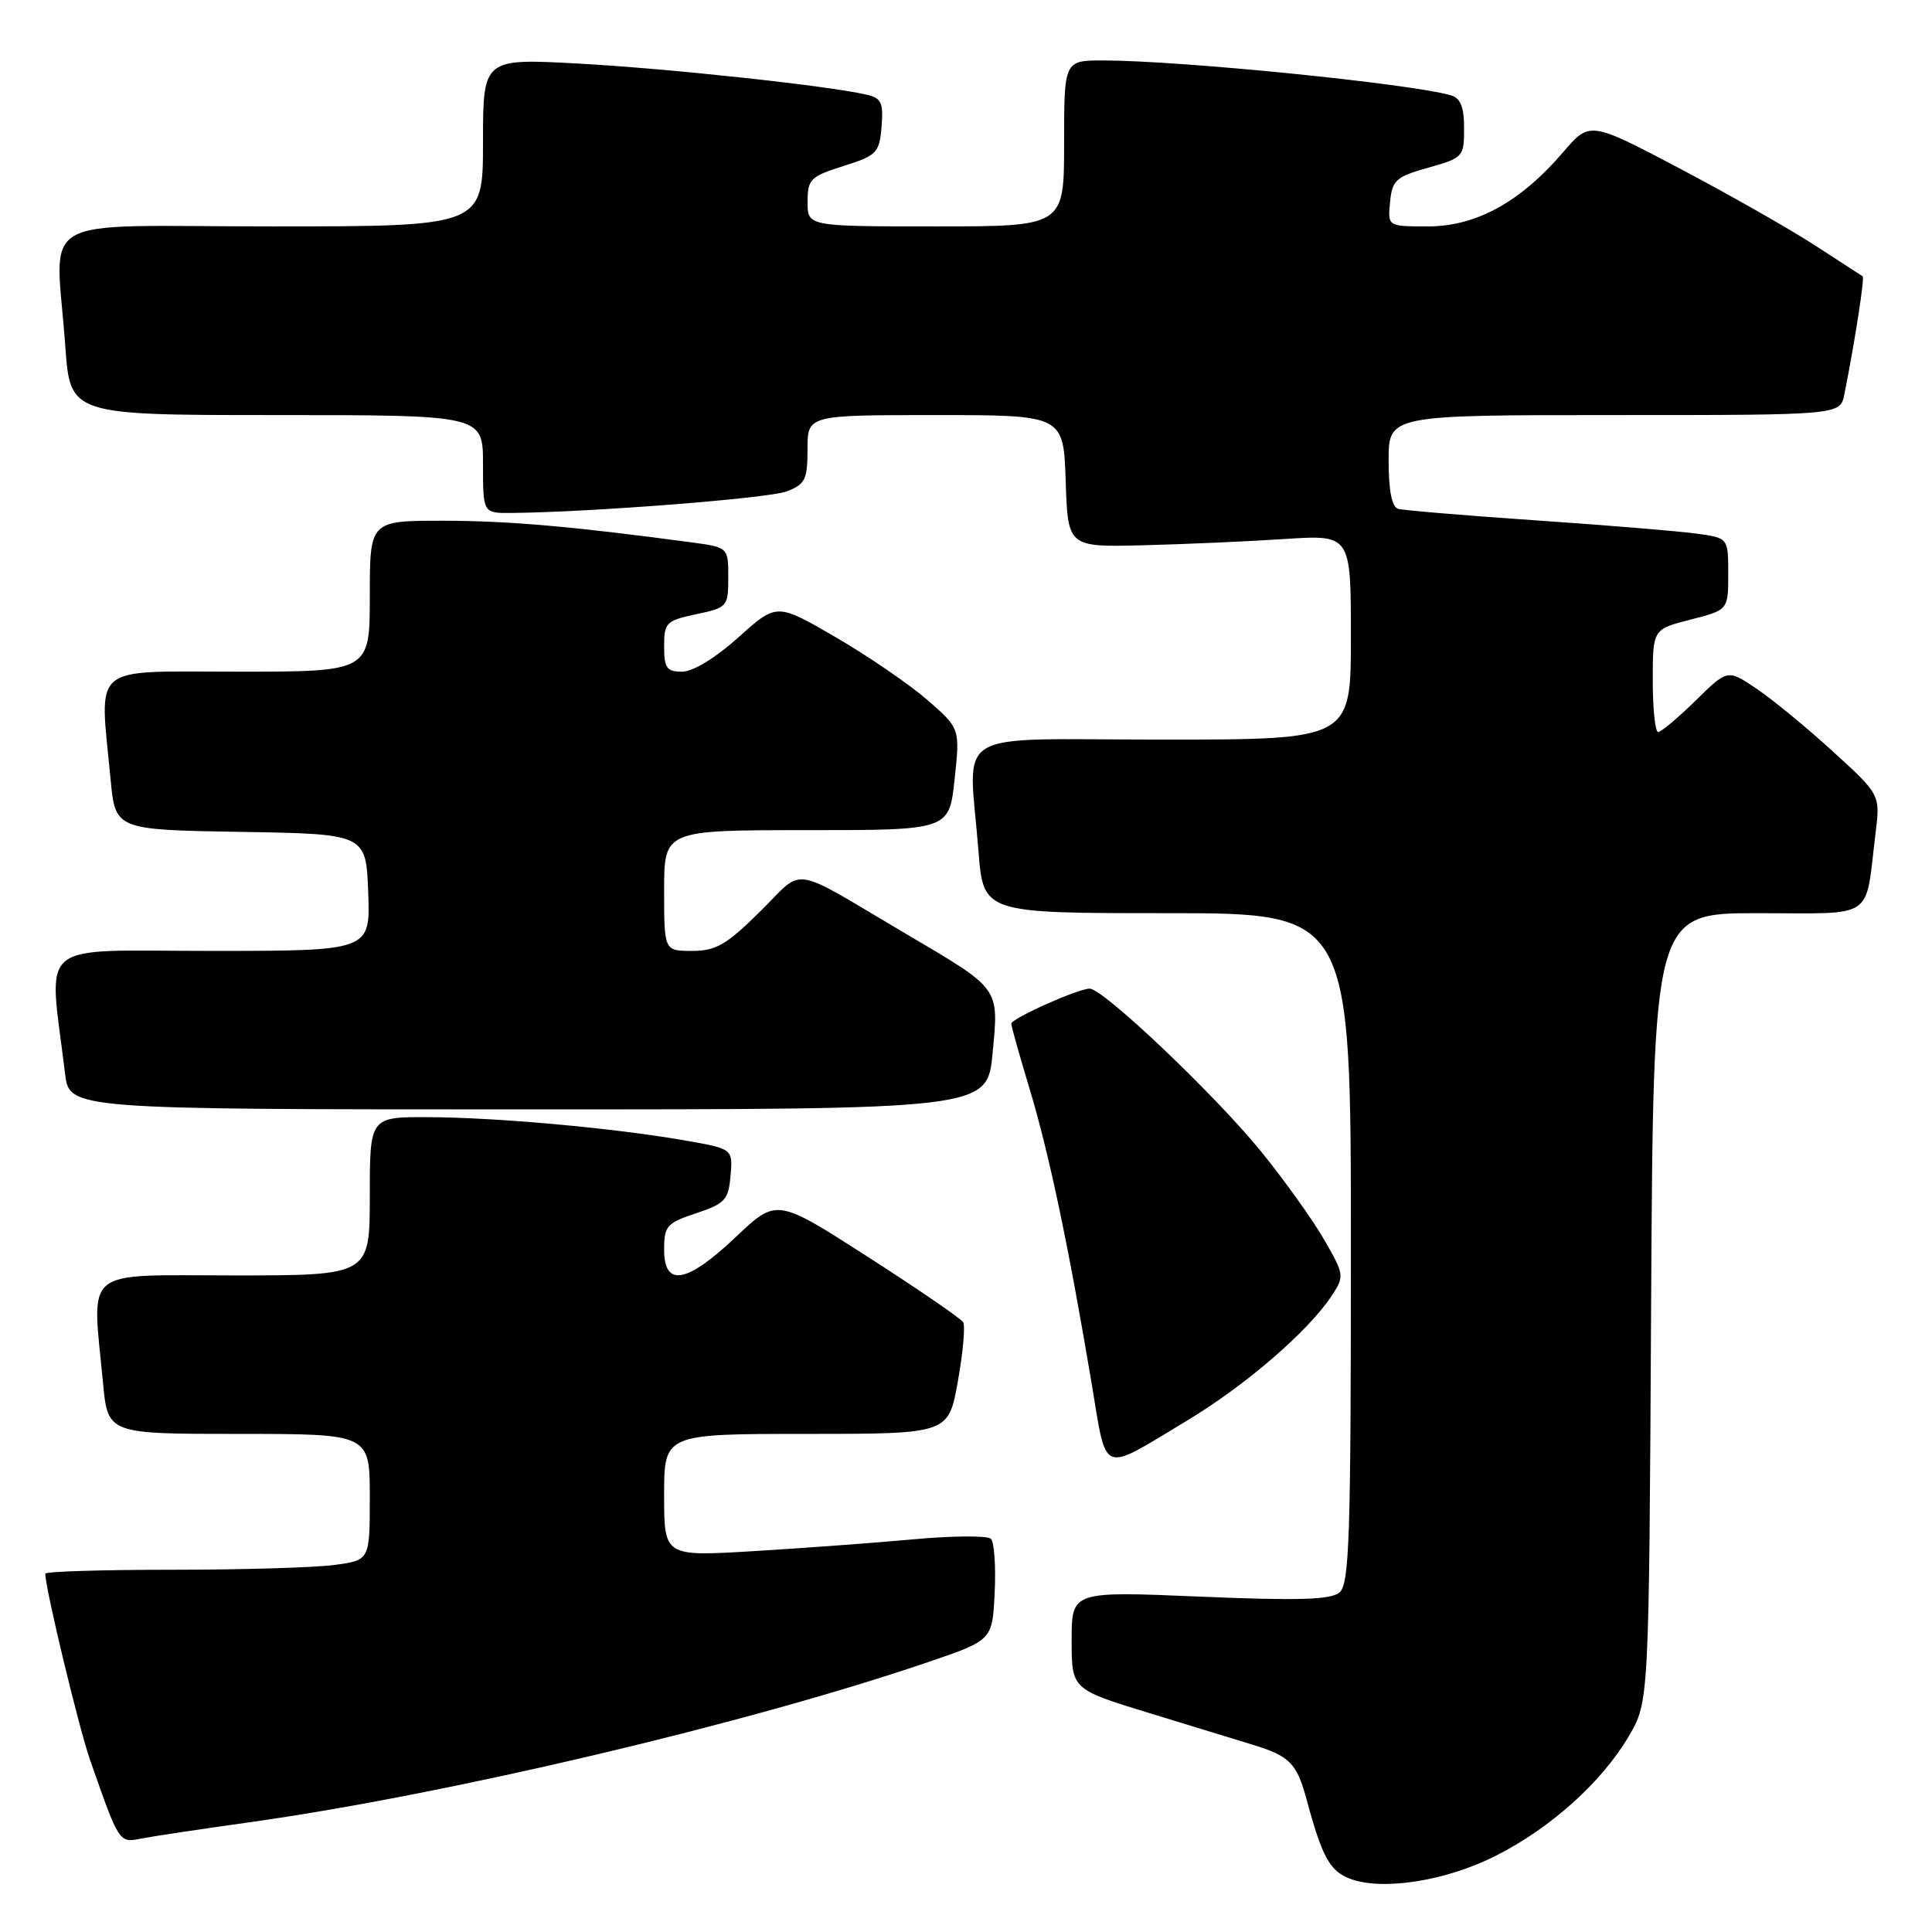<?xml version="1.0" encoding="UTF-8" standalone="no"?>
<!DOCTYPE svg PUBLIC "-//W3C//DTD SVG 1.1//EN" "http://www.w3.org/Graphics/SVG/1.1/DTD/svg11.dtd" >
<svg xmlns="http://www.w3.org/2000/svg" xmlns:xlink="http://www.w3.org/1999/xlink" version="1.1" viewBox="0 0 256 256">
 <g >
 <path fill="currentColor"
d=" M 198.14 245.93 C 205.48 242.23 212.23 236.16 215.82 230.06 C 218.50 225.50 218.50 225.50 218.78 173.25 C 219.07 121.00 219.07 121.00 232.95 121.00 C 248.68 121.00 247.09 122.08 248.52 110.40 C 249.15 105.30 249.15 105.30 242.82 99.53 C 239.35 96.36 234.79 92.62 232.70 91.22 C 228.91 88.67 228.91 88.67 224.67 92.84 C 222.33 95.13 220.10 97.00 219.71 97.00 C 219.32 97.00 219.00 93.94 219.00 90.19 C 219.00 83.38 219.00 83.38 224.00 82.10 C 229.00 80.82 229.00 80.82 229.00 76.04 C 229.00 71.27 229.00 71.27 224.75 70.70 C 222.41 70.38 212.85 69.59 203.50 68.95 C 194.15 68.31 185.94 67.62 185.25 67.42 C 184.43 67.19 184.00 65.00 184.00 61.03 C 184.00 55.00 184.00 55.00 213.92 55.00 C 243.84 55.00 243.84 55.00 244.39 52.25 C 245.79 45.20 247.10 36.77 246.81 36.61 C 246.64 36.51 243.80 34.67 240.50 32.52 C 237.20 30.37 229.13 25.79 222.58 22.33 C 210.65 16.05 210.65 16.05 207.11 20.18 C 201.48 26.76 195.58 30.00 189.24 30.00 C 183.87 30.00 183.87 30.00 184.19 26.78 C 184.47 23.87 184.96 23.42 189.25 22.22 C 193.87 20.92 194.00 20.78 194.00 17.01 C 194.00 14.18 193.53 13.00 192.25 12.63 C 186.90 11.08 156.52 8.03 146.25 8.01 C 141.00 8.00 141.00 8.00 141.00 19.00 C 141.00 30.00 141.00 30.00 124.00 30.00 C 107.00 30.00 107.00 30.00 107.01 26.75 C 107.01 23.75 107.38 23.38 111.76 22.00 C 116.19 20.60 116.52 20.26 116.81 16.78 C 117.07 13.60 116.79 12.99 114.81 12.54 C 109.65 11.35 88.71 9.09 76.75 8.43 C 64.00 7.73 64.00 7.73 64.00 18.86 C 64.00 30.00 64.00 30.00 36.00 30.00 C 3.98 30.00 7.38 28.03 8.65 45.85 C 9.30 55.00 9.30 55.00 36.65 55.00 C 64.00 55.00 64.00 55.00 64.00 61.50 C 64.00 68.00 64.00 68.00 67.75 67.97 C 78.33 67.87 101.85 66.03 104.25 65.11 C 106.69 64.17 107.00 63.54 107.00 59.52 C 107.00 55.00 107.00 55.00 123.96 55.00 C 140.92 55.00 140.92 55.00 141.21 63.75 C 141.50 72.50 141.50 72.50 151.50 72.25 C 157.00 72.11 165.44 71.74 170.25 71.42 C 179.00 70.85 179.00 70.85 179.00 84.42 C 179.00 98.00 179.00 98.00 154.00 98.00 C 125.45 98.00 128.37 96.23 129.65 112.75 C 130.30 121.00 130.30 121.00 154.65 121.00 C 179.00 121.00 179.00 121.00 179.00 165.38 C 179.00 203.84 178.80 209.92 177.48 211.02 C 176.31 211.98 172.04 212.11 158.98 211.56 C 142.00 210.84 142.00 210.84 142.00 217.34 C 142.00 223.84 142.00 223.84 152.25 226.98 C 157.89 228.70 164.07 230.60 166.00 231.19 C 170.88 232.68 171.83 233.65 173.11 238.37 C 175.18 246.04 176.19 247.90 178.85 248.93 C 183.10 250.57 191.54 249.26 198.14 245.93 Z  M 33.00 241.47 C 59.18 237.80 99.05 228.40 123.00 220.23 C 131.50 217.33 131.50 217.33 131.80 211.01 C 131.97 207.54 131.74 204.34 131.30 203.90 C 130.86 203.46 126.22 203.49 121.00 203.97 C 115.78 204.45 106.21 205.15 99.75 205.54 C 88.00 206.24 88.00 206.24 88.00 198.12 C 88.00 190.00 88.00 190.00 106.84 190.00 C 125.68 190.00 125.68 190.00 126.92 183.04 C 127.61 179.21 127.92 175.68 127.62 175.19 C 127.31 174.70 121.63 170.80 114.99 166.54 C 102.92 158.78 102.92 158.78 97.52 163.89 C 90.99 170.07 88.00 170.60 88.00 165.58 C 88.00 162.45 88.35 162.05 92.25 160.76 C 96.08 159.48 96.53 158.99 96.80 155.78 C 97.11 152.22 97.11 152.22 90.60 151.09 C 81.23 149.46 65.73 148.06 56.75 148.03 C 49.00 148.00 49.00 148.00 49.00 158.50 C 49.00 169.00 49.00 169.00 31.00 169.00 C 10.63 169.00 12.19 167.72 13.65 183.25 C 14.29 190.00 14.29 190.00 31.64 190.00 C 49.00 190.00 49.00 190.00 49.00 198.36 C 49.00 206.73 49.00 206.73 44.36 207.36 C 41.81 207.71 32.13 208.00 22.86 208.00 C 13.59 208.00 6.00 208.23 6.00 208.52 C 6.00 210.47 10.45 228.98 11.95 233.25 C 15.82 244.29 15.76 244.21 18.76 243.61 C 20.26 243.32 26.68 242.35 33.00 241.47 Z  M 157.22 188.28 C 165.06 183.57 173.41 176.36 176.50 171.63 C 178.15 169.12 178.12 168.87 175.46 164.27 C 173.95 161.64 170.21 156.42 167.16 152.65 C 161.09 145.16 146.20 131.00 144.39 131.00 C 142.84 131.00 134.00 134.96 134.00 135.65 C 134.00 135.96 135.10 139.88 136.45 144.36 C 139.01 152.86 141.58 165.04 144.64 183.27 C 146.71 195.62 145.69 195.21 157.22 188.28 Z  M 131.53 139.51 C 132.35 130.78 132.61 131.14 120.00 123.71 C 104.36 114.49 106.73 114.85 100.72 120.78 C 96.26 125.19 94.86 126.00 91.72 126.00 C 88.00 126.00 88.00 126.00 88.00 118.00 C 88.00 110.00 88.00 110.00 106.88 110.00 C 125.77 110.00 125.77 110.00 126.49 103.26 C 127.21 96.52 127.21 96.52 122.86 92.73 C 120.46 90.65 114.99 86.91 110.71 84.42 C 102.91 79.89 102.91 79.89 97.85 84.45 C 94.82 87.17 91.82 89.00 90.39 89.00 C 88.34 89.00 88.00 88.52 88.00 85.64 C 88.00 82.50 88.27 82.23 92.25 81.39 C 96.39 80.51 96.50 80.39 96.50 76.50 C 96.50 72.52 96.50 72.52 91.50 71.85 C 75.77 69.74 67.24 69.00 58.64 69.00 C 49.00 69.00 49.00 69.00 49.00 79.00 C 49.00 89.00 49.00 89.00 31.50 89.00 C 11.70 89.00 13.19 87.74 14.65 103.23 C 15.28 109.95 15.28 109.95 31.89 110.23 C 48.50 110.50 48.50 110.50 48.79 118.25 C 49.08 126.00 49.08 126.00 27.93 126.00 C 4.38 126.00 6.45 124.26 8.62 142.25 C 9.19 147.00 9.19 147.00 70.01 147.00 C 130.83 147.00 130.83 147.00 131.53 139.51 Z "/>
</g>
</svg>